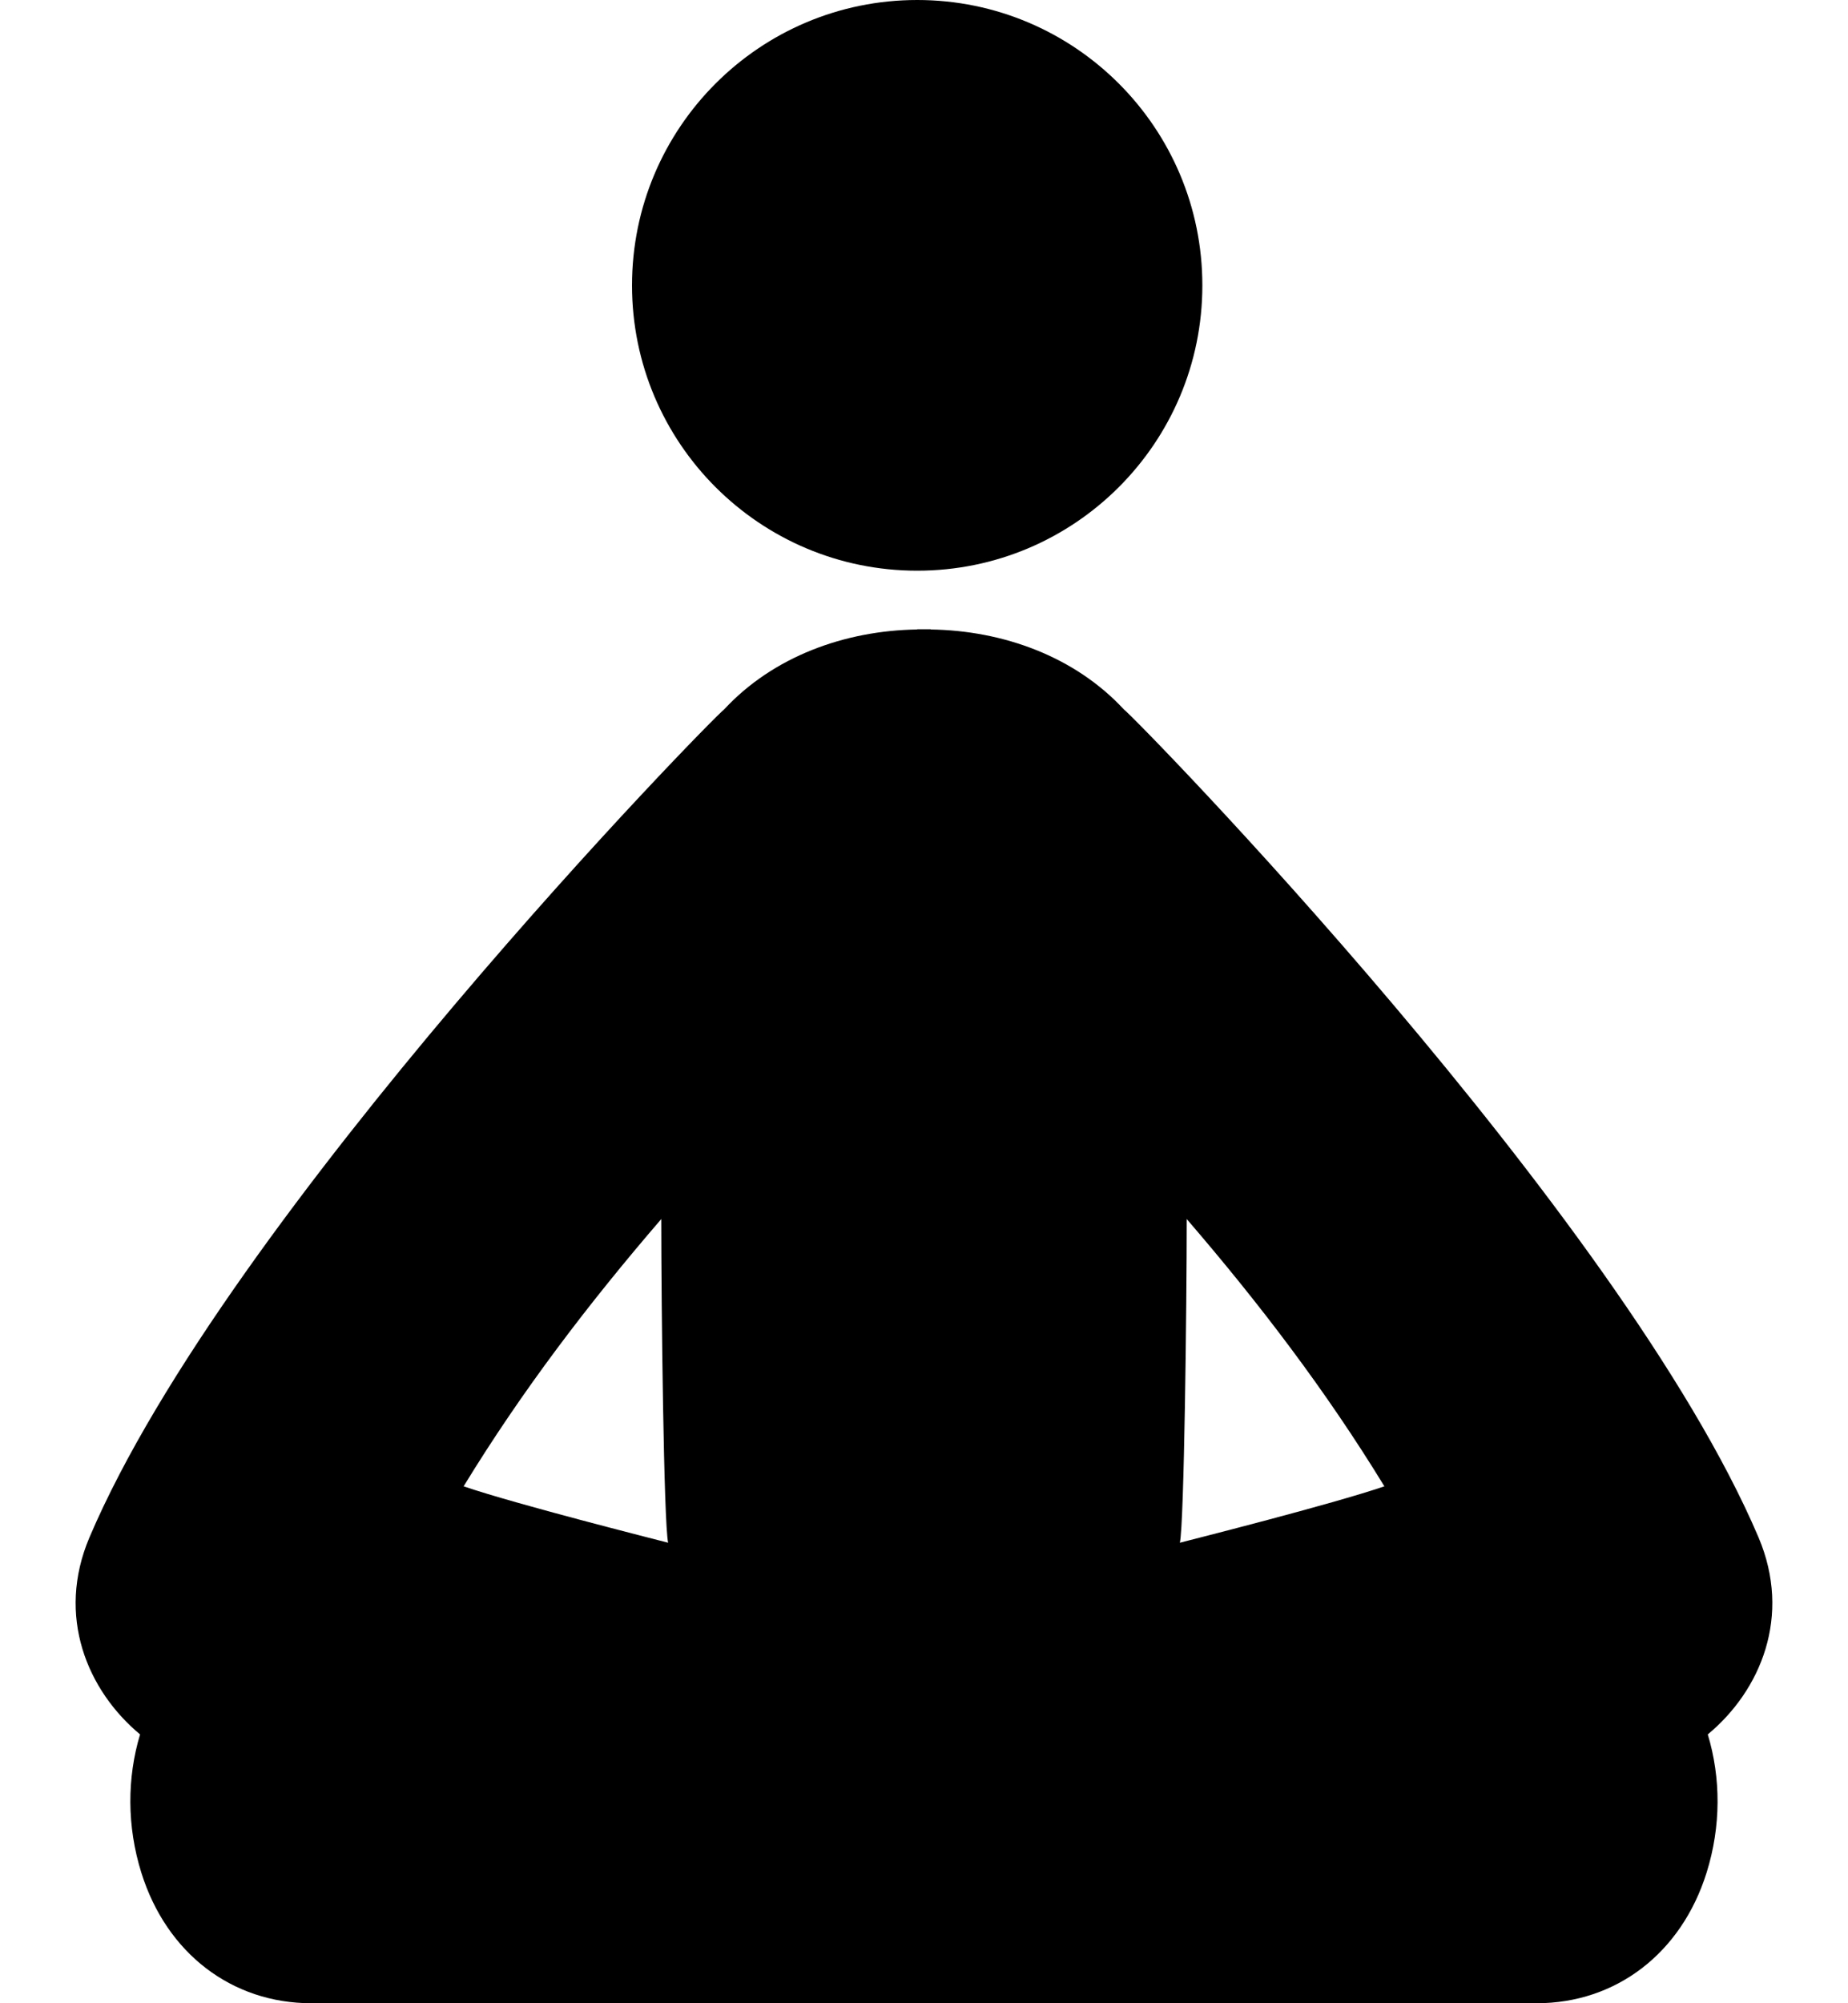 <svg width="24" height="26" viewBox="0 0 24 26"  xmlns="http://www.w3.org/2000/svg">
<path d="M11.912 7.407C13.957 7.407 15.615 5.749 15.615 3.704C15.615 1.658 13.957 0 11.912 0C9.866 0 8.208 1.658 8.208 3.704C8.208 5.749 9.866 7.407 11.912 7.407Z" />
<path d="M22.837 19.951C21.05 15.758 14.72 9.289 14.597 9.209C13.96 8.521 13.029 8.184 12.088 8.17V8.167H11.911V8.17C10.971 8.184 10.039 8.522 9.403 9.209C9.28 9.289 2.949 15.758 1.163 19.951C0.726 20.976 1.135 21.942 1.819 22.511C1.65 23.073 1.646 23.701 1.836 24.307C2.163 25.351 3.01 26 4.044 26C6.022 26 17.966 26 19.955 26C20.989 26 21.835 25.351 22.163 24.307C22.353 23.701 22.349 23.073 22.179 22.511C22.865 21.942 23.273 20.976 22.837 19.951ZM6.021 19.291C6.78 18.049 7.646 16.915 8.588 15.822C8.588 16.949 8.62 19.767 8.677 20.023C8.486 19.973 6.712 19.526 6.021 19.291ZM15.323 20.023C15.379 19.767 15.412 16.949 15.412 15.822C16.354 16.915 17.22 18.049 17.979 19.291C17.289 19.526 15.515 19.973 15.323 20.023Z" />
</svg>
